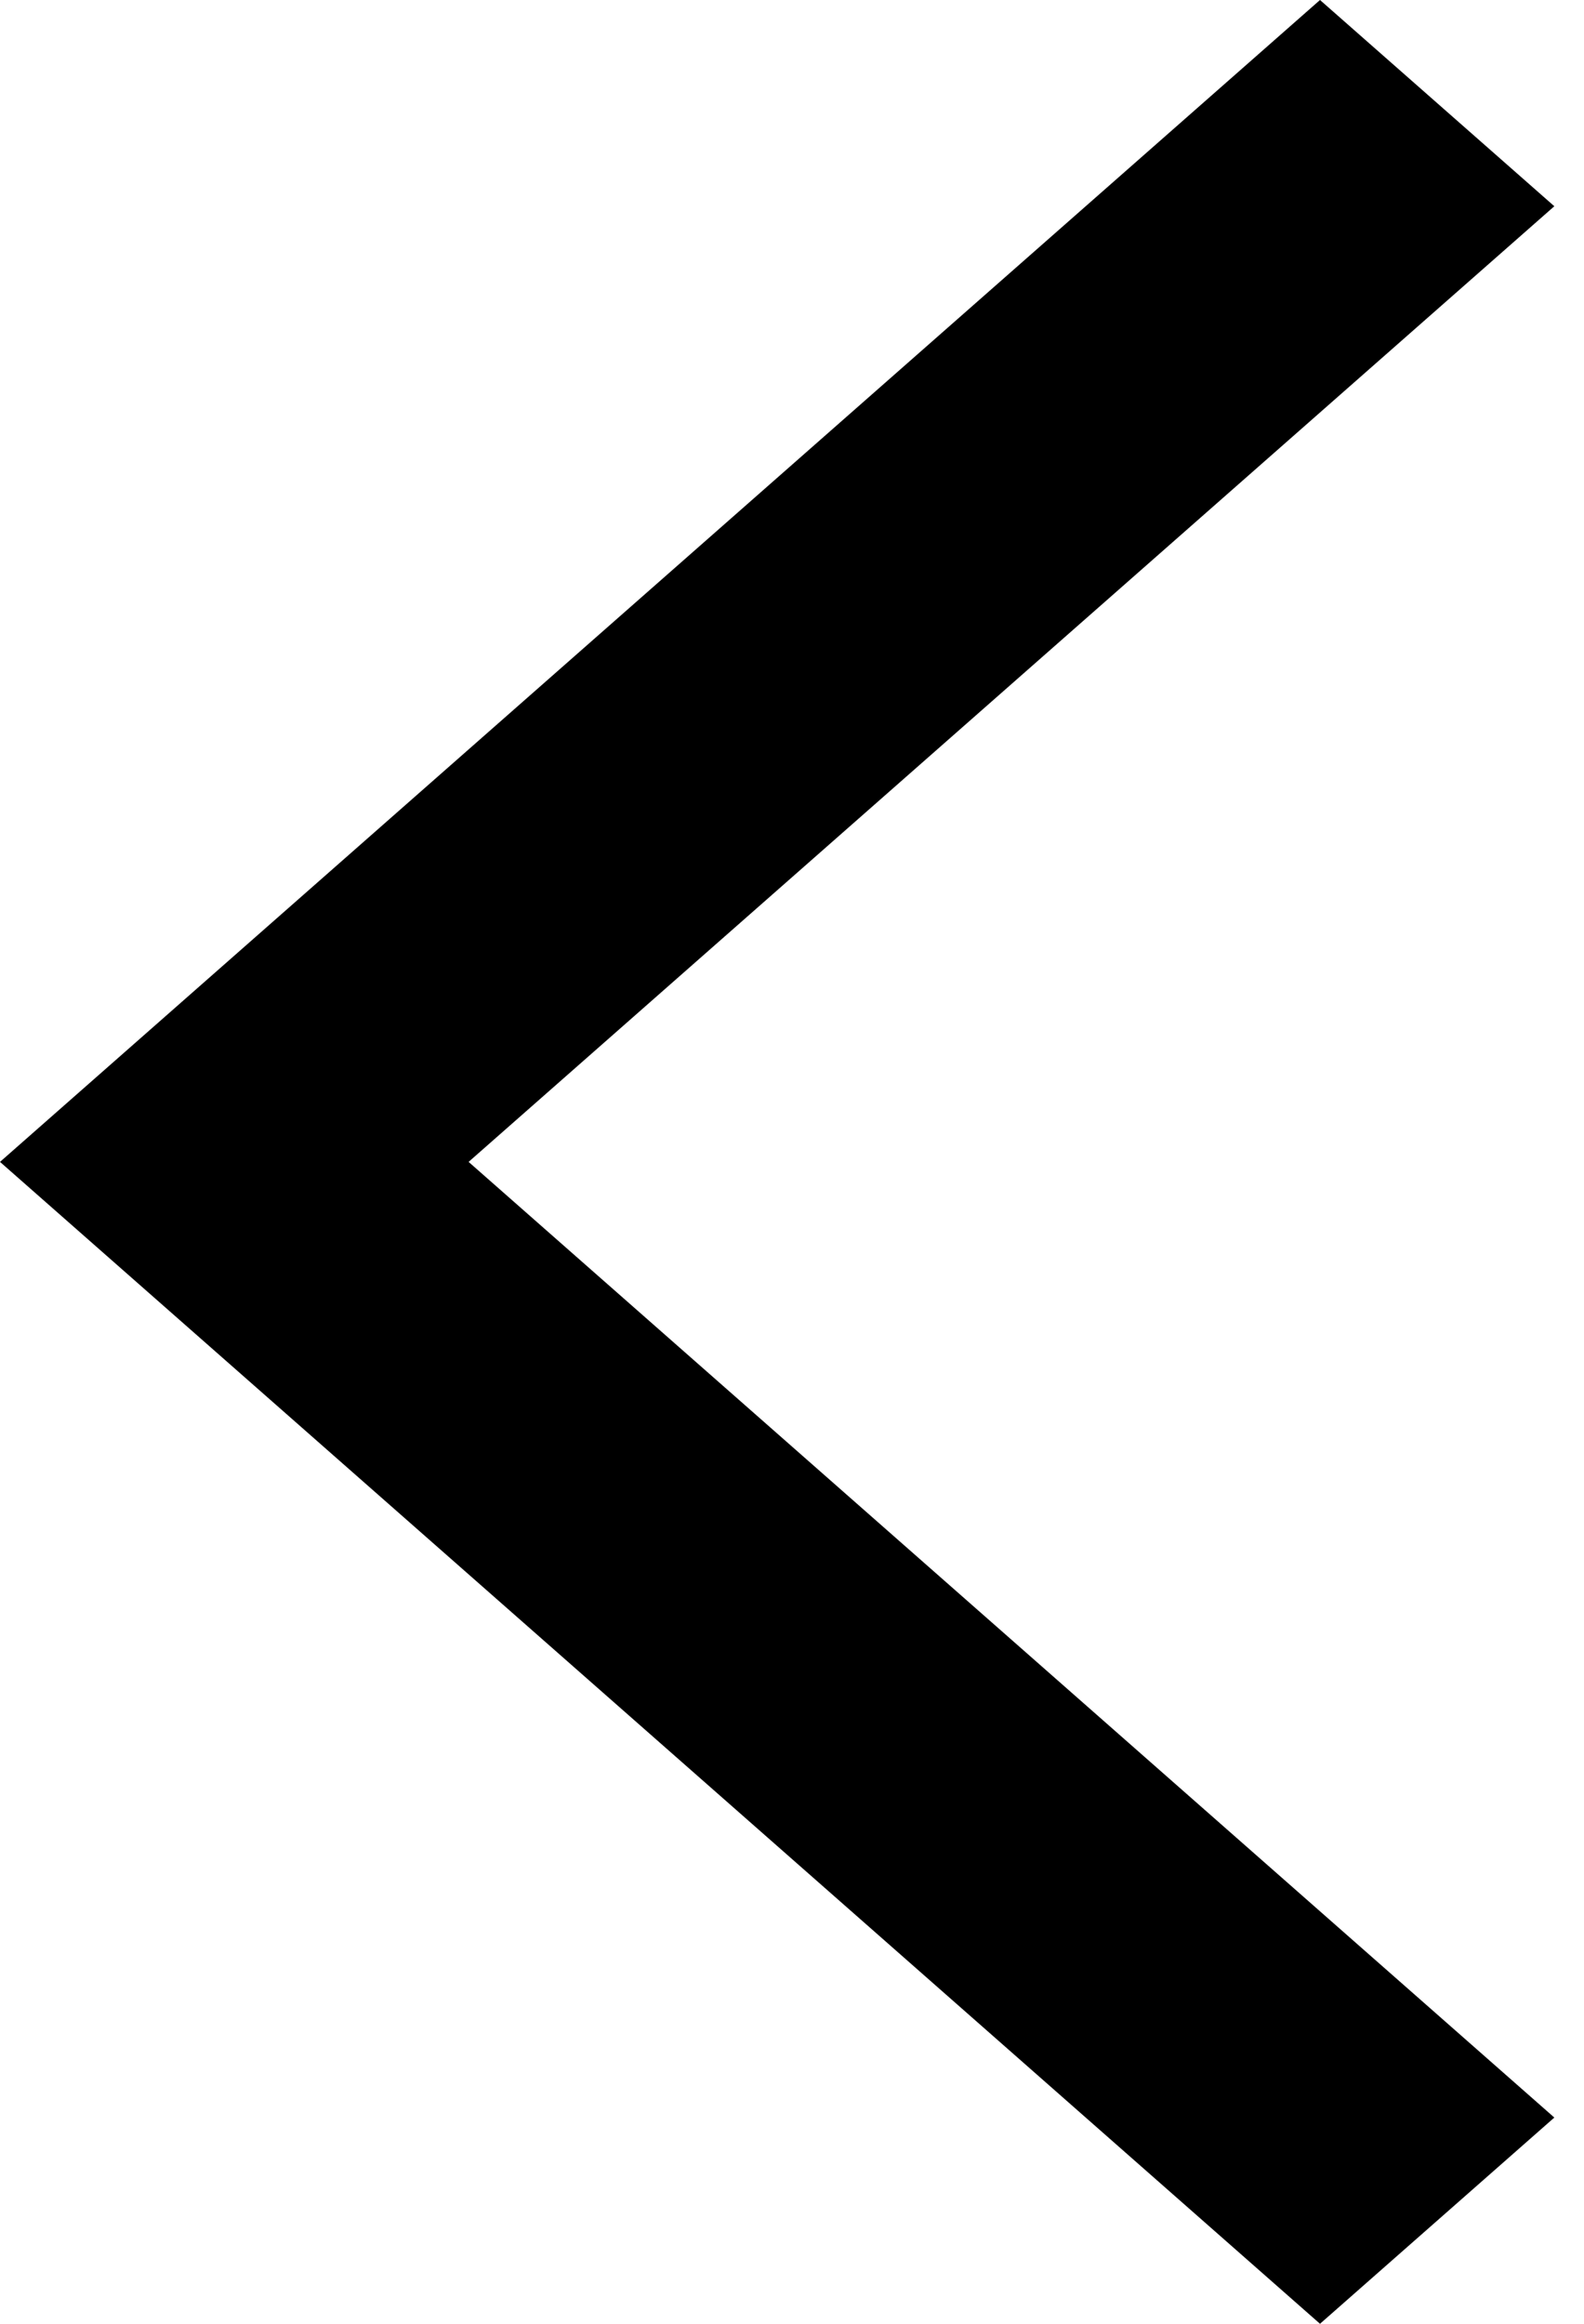 <svg width="30" height="44" viewBox="0 0 30 44" fill="none" xmlns="http://www.w3.org/2000/svg" xmlns:xlink="http://www.w3.org/1999/xlink">
<path d="M25,44L0,22L25,0L29.438,3.905L8.875,22L29.438,40.095L25,44Z" fill="#000000"/>
</svg>
